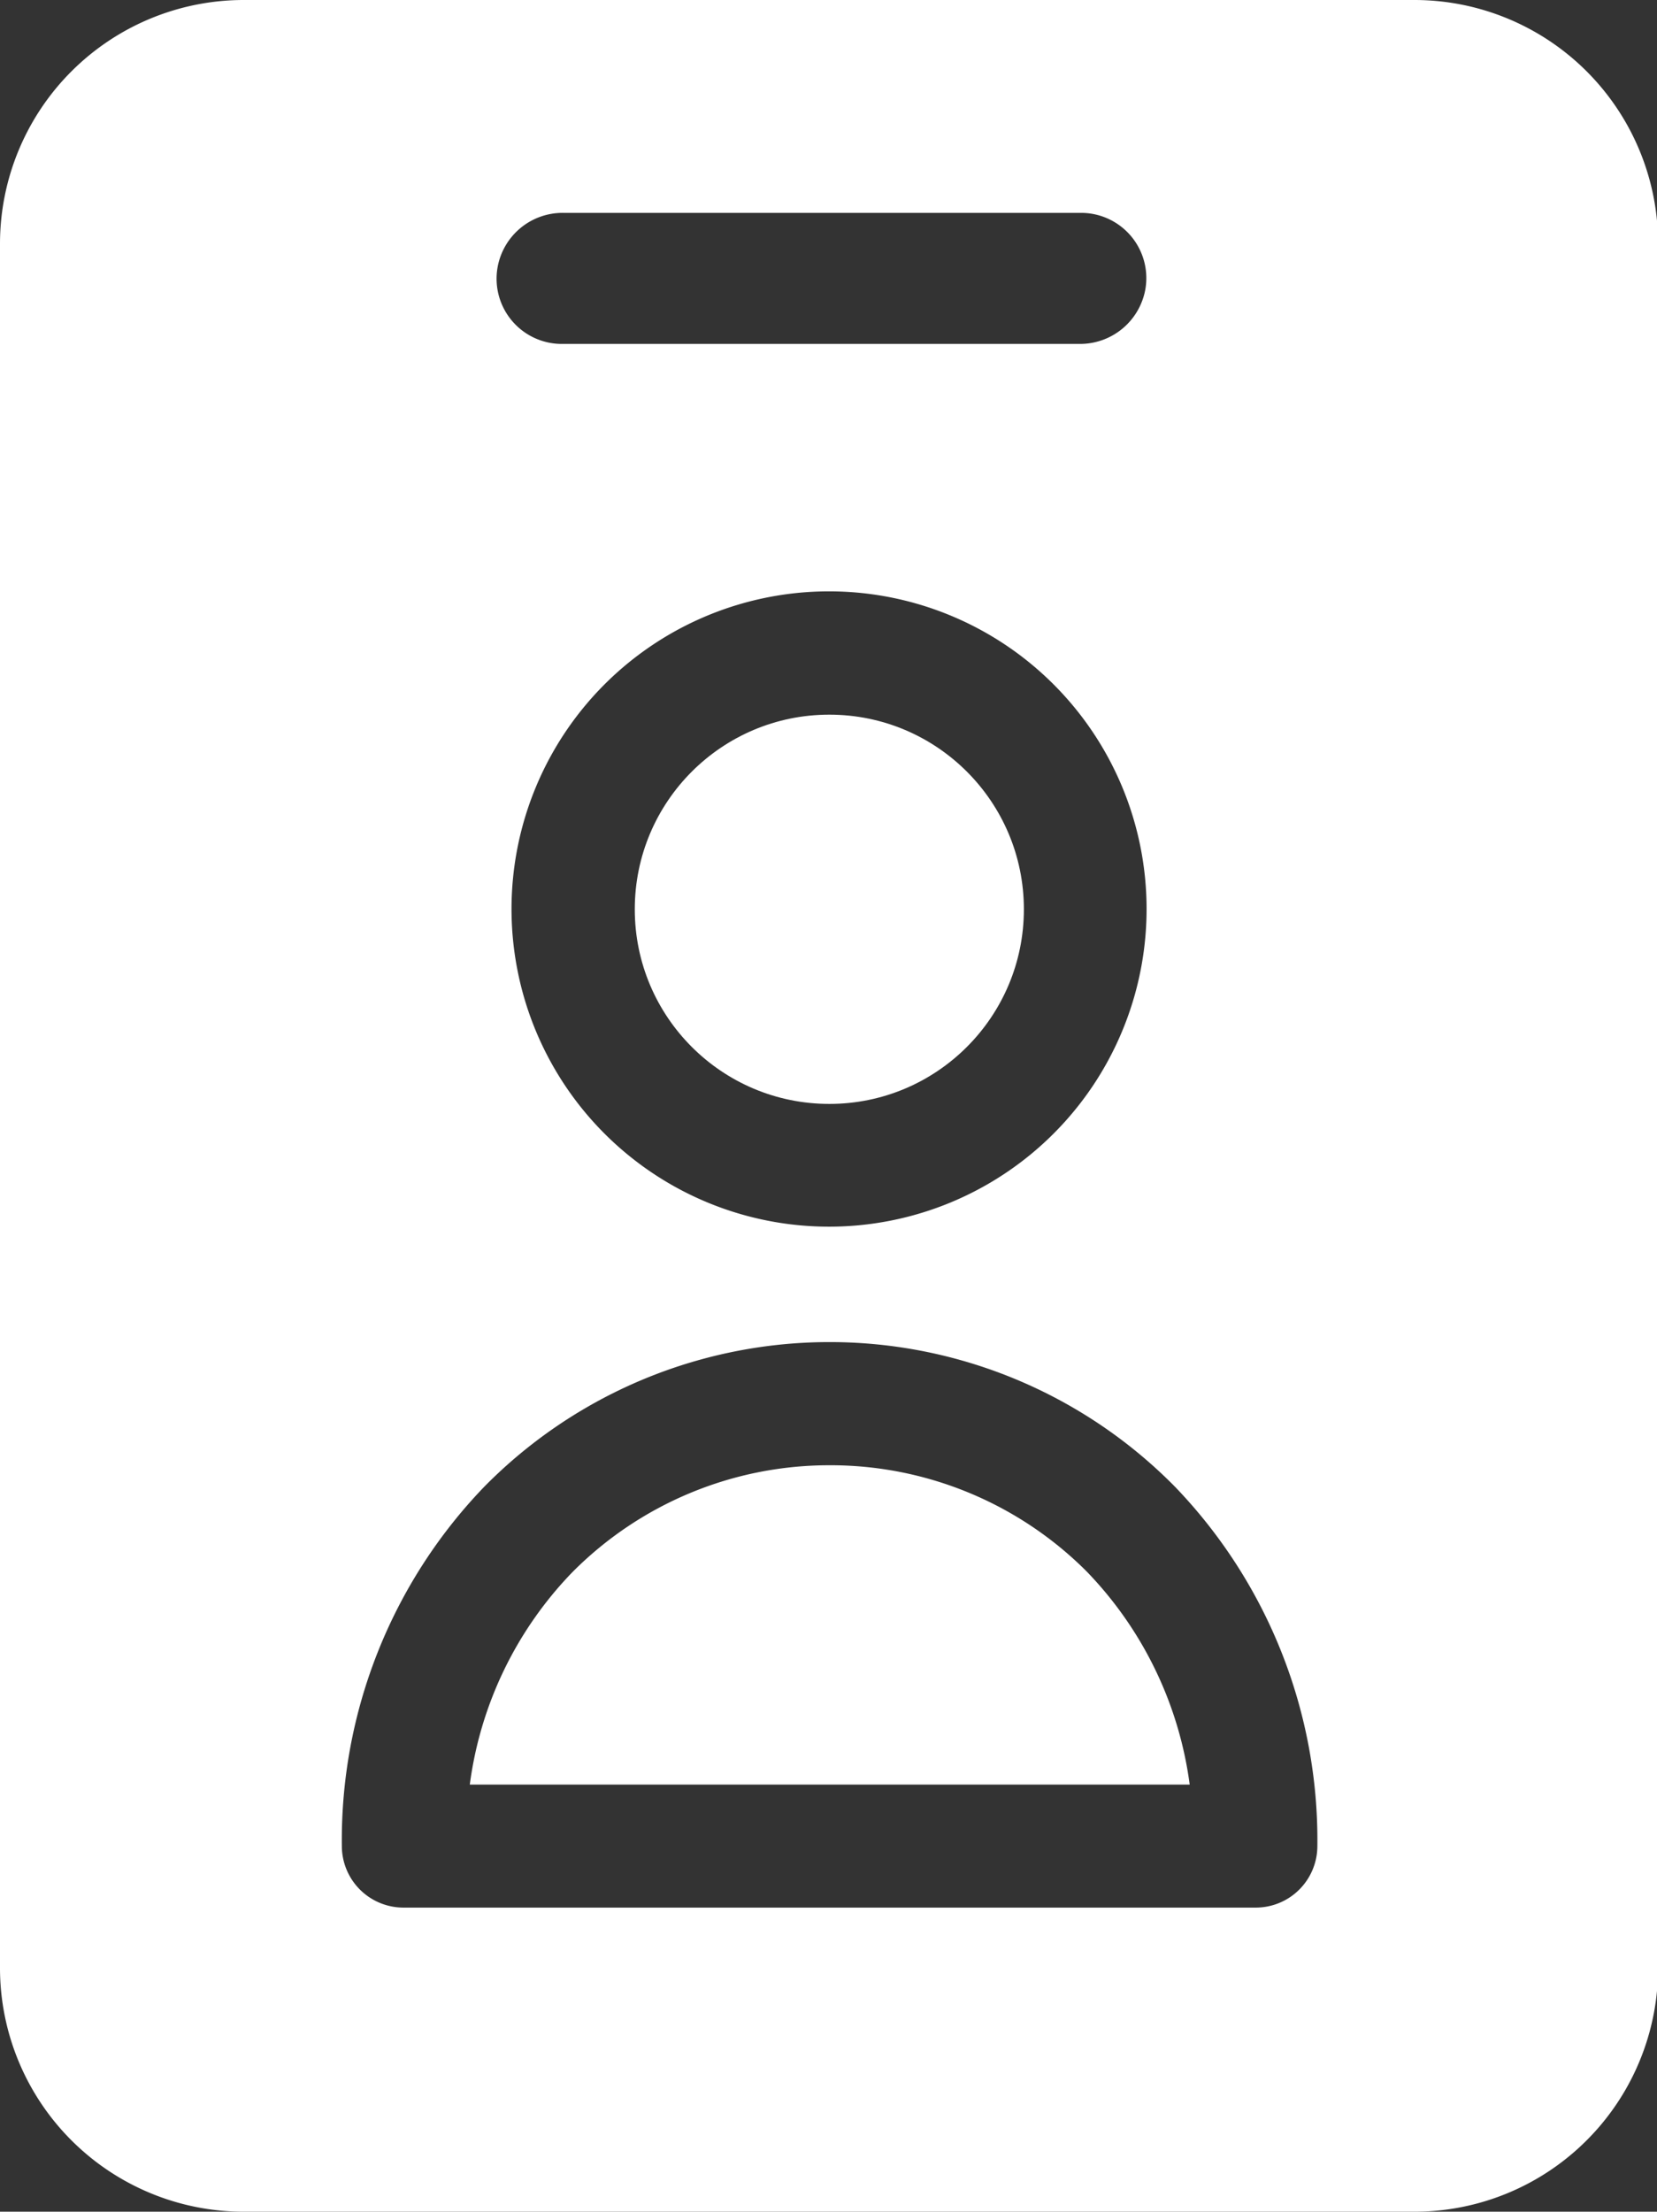 <svg xmlns="http://www.w3.org/2000/svg" viewBox="0 0 59.96 80"><rect x="0" y="0" width="59.96" height="80" fill="#333333" stroke="none"/><defs><style>.cls-1{fill:#fff;}</style></defs><title>icon_GovtID_TGL</title><g id="Layer_2" data-name="Layer 2"><g id="Layer_1-2" data-name="Layer 1"><path class="cls-1" d="M30,53a13.09,13.09,0,0,0-9.31,3.89A13.59,13.59,0,0,0,17,64.55H43.05a13.66,13.66,0,0,0-3.73-7.71A13.09,13.09,0,0,0,30,53Z"/><circle class="cls-1" cx="30.01" cy="32.89" r="7.04"/><path class="cls-1" d="M51.14,0H8.82A8.82,8.82,0,0,0,0,8.81V71.19A8.82,8.82,0,0,0,8.82,80H51.14A8.82,8.82,0,0,0,60,71.19V8.81A8.82,8.82,0,0,0,51.14,0ZM18,9.7a2.39,2.39,0,0,1,2.39-2H39.13a2.36,2.36,0,0,1,2.32,2.74,2.4,2.4,0,0,1-2.39,2H20.29A2.36,2.36,0,0,1,18,9.7ZM41.49,32.87A11.49,11.49,0,1,1,30,21.39,11.49,11.49,0,0,1,41.49,32.87ZM45.43,69H14.59a2.23,2.23,0,0,1-2.22-2.22,18.43,18.43,0,0,1,5.15-13,17.54,17.54,0,0,1,25,0,18.43,18.43,0,0,1,5.15,13A2.23,2.23,0,0,1,45.43,69Z"/></g></g></svg>